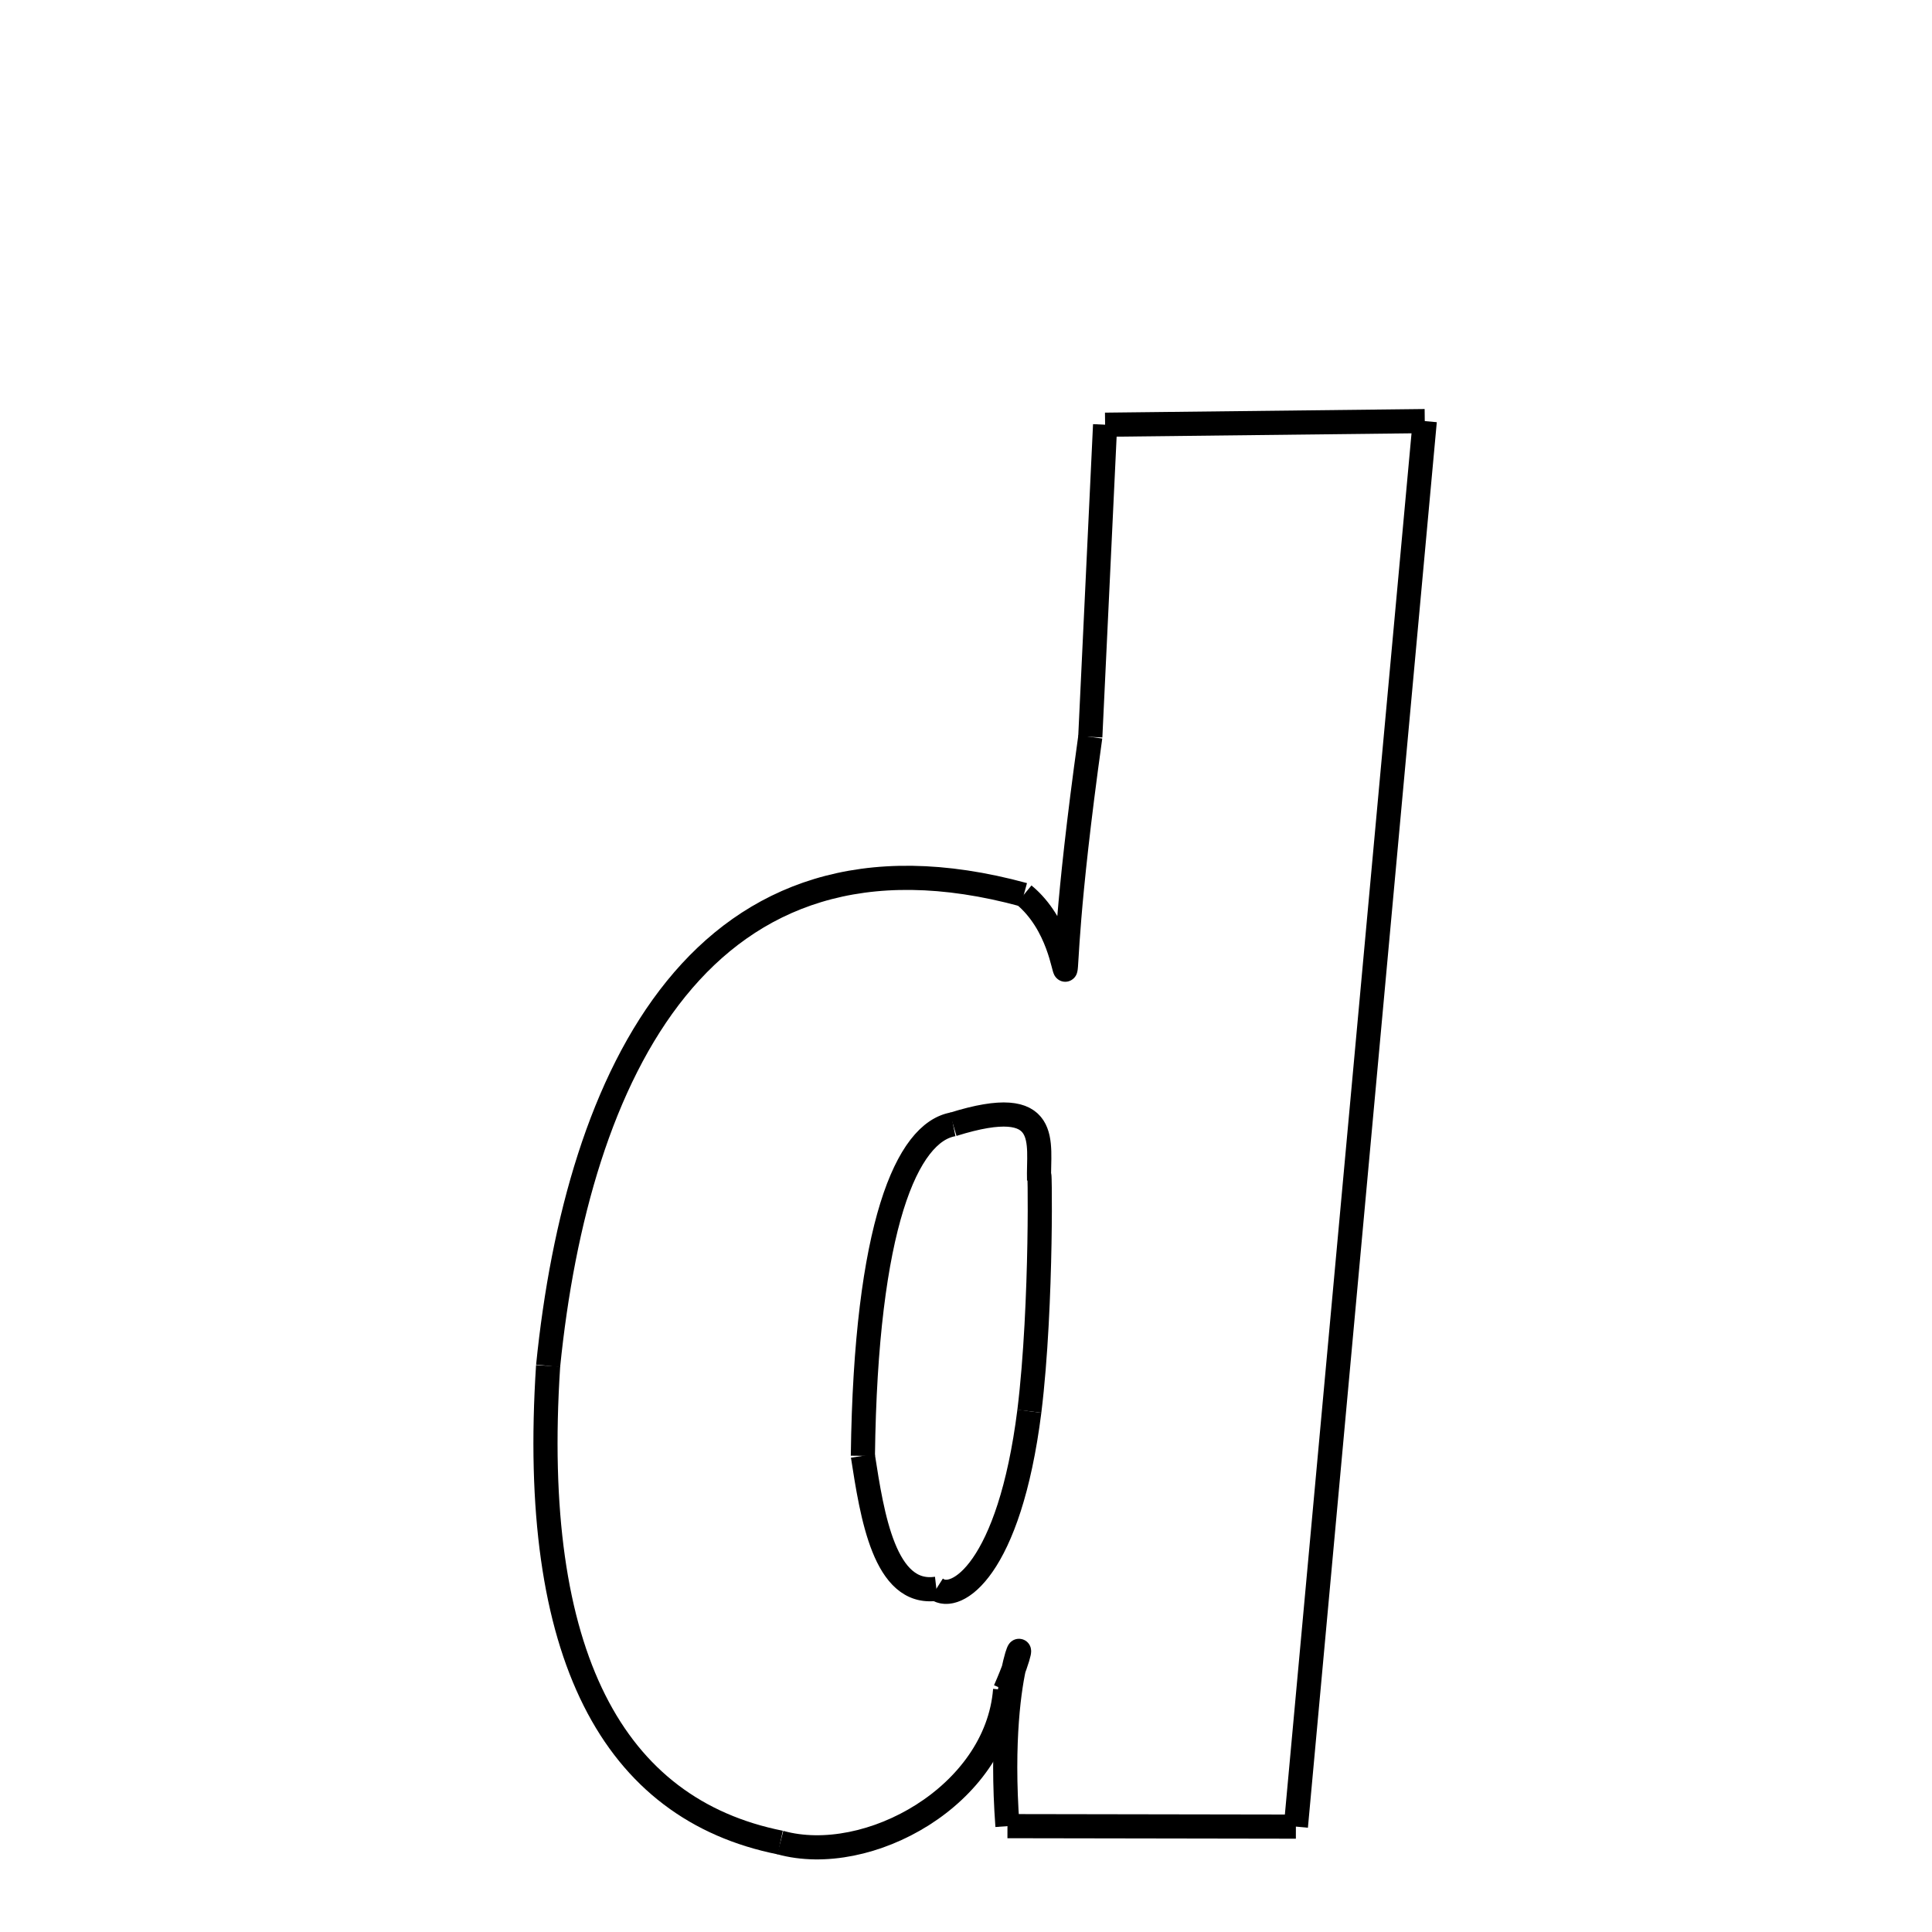 <svg xmlns="http://www.w3.org/2000/svg" xmlns:xlink="http://www.w3.org/1999/xlink" width="50px" height="50px" viewBox="0 0 24 24">
<style type="text/css">
.pen {
	stroke-dashoffset: 0;
	animation-duration: 10s;
	animation-iteration-count: 2;
	animation-timing-function: ease;
}
.path00 {
		stroke-dasharray: 35;
		animation-name: dash00 
}
@keyframes dash00 {
	0.0% {
		stroke-dashoffset: 35;
	}
	24.881% {
		stroke-dashoffset: 0;
	}
}
.path01 {
		stroke-dasharray: 7;
		animation-name: dash01 
}
@keyframes dash01 {
	0%, 24.881% {
		stroke-dashoffset: 7;
	}
	29.964% {
		stroke-dashoffset: 0;
	}
}
.path02 {
		stroke-dasharray: 5;
		animation-name: dash02 
}
@keyframes dash02 {
	0%, 29.964% {
		stroke-dashoffset: 5;
	}
	33.814% {
		stroke-dashoffset: 0;
	}
}
.path03 {
		stroke-dasharray: 7;
		animation-name: dash03 
}
@keyframes dash03 {
	0%, 33.814% {
		stroke-dashoffset: 7;
	}
	39.176% {
		stroke-dashoffset: 0;
	}
}
.path04 {
		stroke-dasharray: 14;
		animation-name: dash04 
}
@keyframes dash04 {
	0%, 39.176% {
		stroke-dashoffset: 14;
	}
	49.479% {
		stroke-dashoffset: 0;
	}
}
.path05 {
		stroke-dasharray: 19;
		animation-name: dash05 
}
@keyframes dash05 {
	0%, 49.479% {
		stroke-dashoffset: 19;
	}
	63.359% {
		stroke-dashoffset: 0;
	}
}
.path06 {
		stroke-dasharray: 7;
		animation-name: dash06 
}
@keyframes dash06 {
	0%, 63.359% {
		stroke-dashoffset: 7;
	}
	69.026% {
		stroke-dashoffset: 0;
	}
}
.path07 {
		stroke-dasharray: 7;
		animation-name: dash07 
}
@keyframes dash07 {
	0%, 69.026% {
		stroke-dashoffset: 7;
	}
	74.535% {
		stroke-dashoffset: 0;
	}
}
.path08 {
		stroke-dasharray: 7;
		animation-name: dash08 
}
@keyframes dash08 {
	0%, 74.535% {
		stroke-dashoffset: 7;
	}
	80.172% {
		stroke-dashoffset: 0;
	}
}
.path09 {
		stroke-dasharray: 8;
		animation-name: dash09 
}
@keyframes dash09 {
	0%, 80.172% {
		stroke-dashoffset: 8;
	}
	86.499% {
		stroke-dashoffset: 0;
	}
}
.path10 {
		stroke-dasharray: 4;
		animation-name: dash10 
}
@keyframes dash10 {
	0%, 86.499% {
		stroke-dashoffset: 4;
	}
	89.445% {
		stroke-dashoffset: 0;
	}
}
.path11 {
		stroke-dasharray: 5;
		animation-name: dash11 
}
@keyframes dash11 {
	0%, 89.445% {
		stroke-dashoffset: 5;
	}
	93.312% {
		stroke-dashoffset: 0;
	}
}
.path12 {
		stroke-dasharray: 5;
		animation-name: dash12 
}
@keyframes dash12 {
	0%, 93.312% {
		stroke-dashoffset: 5;
	}
	97.539% {
		stroke-dashoffset: 0;
	}
}
.path13 {
		stroke-dasharray: 3;
		animation-name: dash13 
}
@keyframes dash13 {
	0%, 97.539% {
		stroke-dashoffset: 3;
	}
	100.0% {
		stroke-dashoffset: 0;
	}
}
</style>
<path class="pen path00" d="M 17.699 5.231 L 16.098 22.691 " fill="none" stroke="black" stroke-width="0.3"></path>
<path class="pen path01" d="M 16.098 22.691 L 12.515 22.685 " fill="none" stroke="black" stroke-width="0.3"></path>
<path class="pen path02" d="M 12.515 22.685 C 12.359 20.548 12.932 19.983 12.486 20.994 " fill="none" stroke="black" stroke-width="0.3"></path>
<path class="pen path03" d="M 12.486 20.994 C 12.382 22.305 10.783 23.191 9.693 22.889 " fill="none" stroke="black" stroke-width="0.3"></path>
<path class="pen path04" d="M 9.693 22.889 C 7.62 22.474 6.573 20.569 6.809 16.967 " fill="none" stroke="black" stroke-width="0.3"></path>
<path class="pen path05" d="M 6.809 16.967 C 7.172 13.368 8.717 10.023 12.718 11.115 " fill="none" stroke="black" stroke-width="0.3"></path>
<path class="pen path06" d="M 12.718 11.115 C 13.603 11.845 12.936 13.517 13.544 9.154 " fill="none" stroke="black" stroke-width="0.3"></path>
<path class="pen path07" d="M 13.544 9.154 L 13.728 5.276 " fill="none" stroke="black" stroke-width="0.3"></path>
<path class="pen path08" d="M 13.728 5.276 L 17.699 5.231 " fill="none" stroke="black" stroke-width="0.3"></path>
<path class="pen path09" d="M 11.839 13.967 C 11.271 14.066 10.755 15.216 10.719 18.085 " fill="none" stroke="black" stroke-width="0.3"></path>
<path class="pen path10" d="M 10.719 18.085 C 10.834 18.824 10.987 19.829 11.632 19.736 " fill="none" stroke="black" stroke-width="0.3"></path>
<path class="pen path11" d="M 11.632 19.736 C 11.875 19.918 12.539 19.497 12.787 17.531 " fill="none" stroke="black" stroke-width="0.3"></path>
<path class="pen path12" d="M 12.787 17.531 C 12.952 16.19 12.916 14.27 12.908 14.66 " fill="none" stroke="black" stroke-width="0.3"></path>
<path class="pen path13" d="M 12.908 14.66 C 12.892 14.21 13.087 13.576 11.839 13.967 " fill="none" stroke="black" stroke-width="0.3"></path>
</svg>
